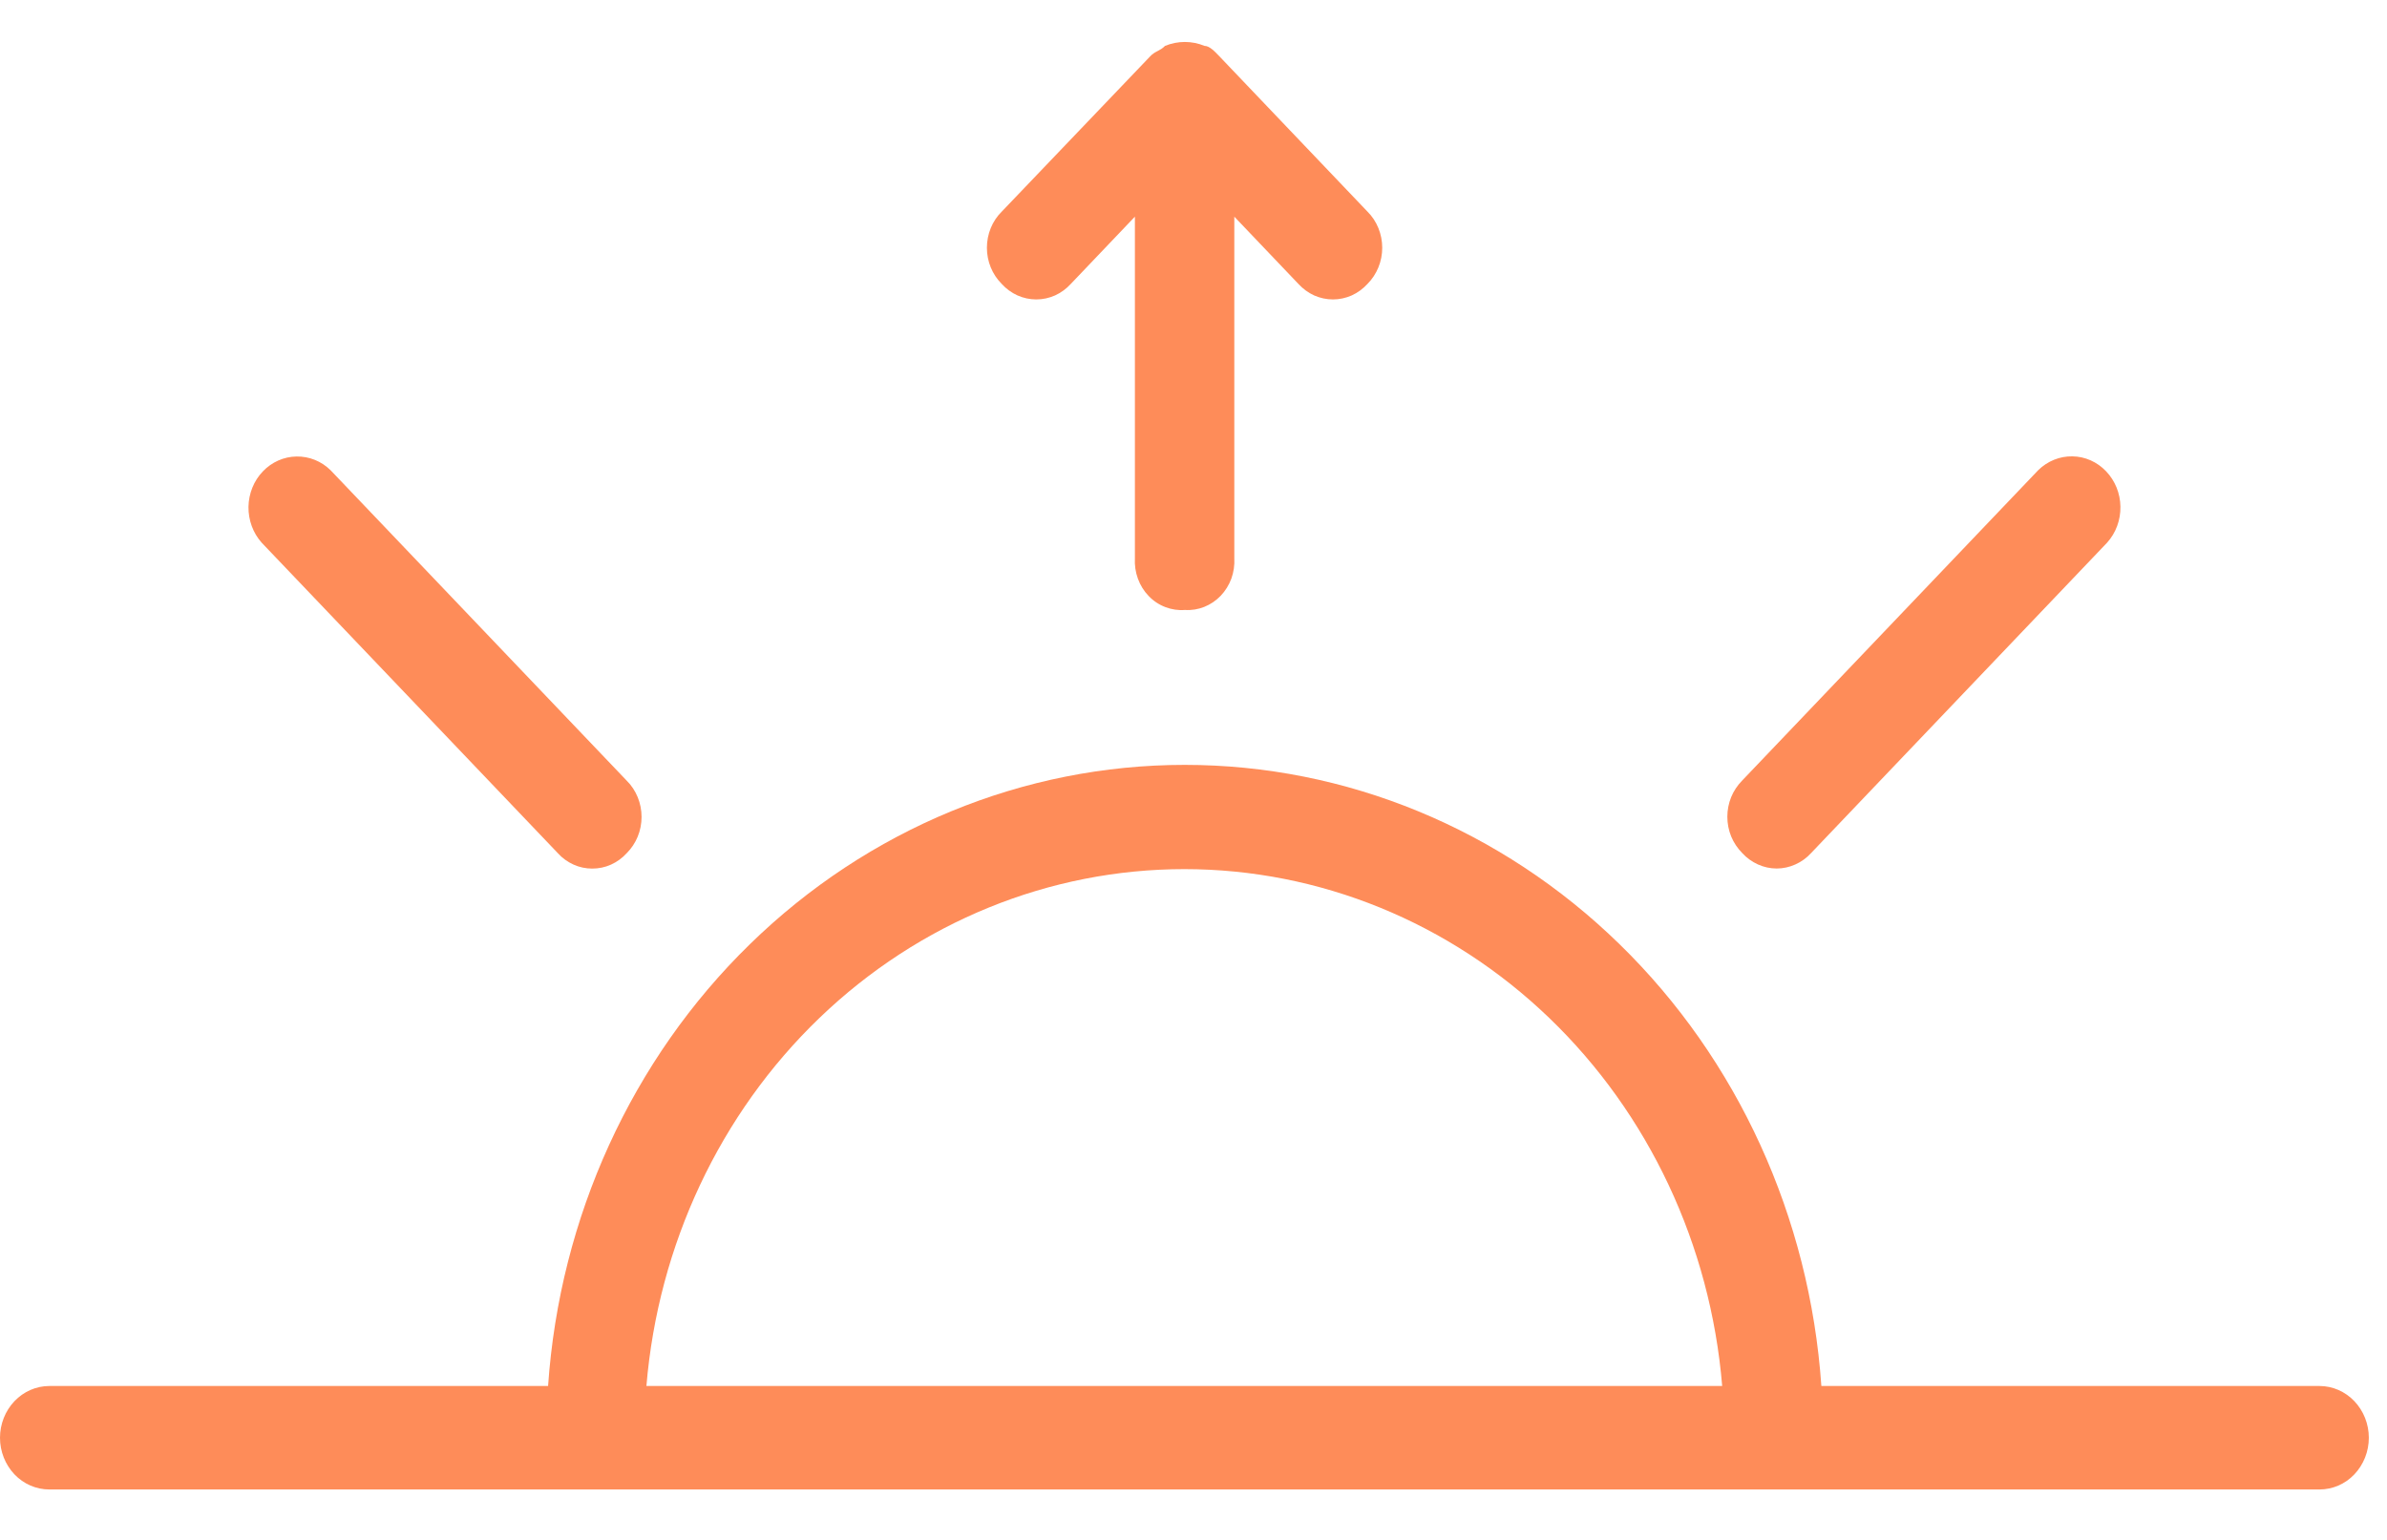 <svg width="31" height="20" viewBox="0 0 31 20" fill="none" xmlns="http://www.w3.org/2000/svg">
    <path d="M15.389 7.922C15.474 7.928 15.56 7.914 15.64 7.882C15.72 7.85 15.793 7.801 15.854 7.737C15.914 7.674 15.961 7.598 15.992 7.514C16.022 7.429 16.035 7.34 16.03 7.25V2.814L16.863 3.688C16.921 3.751 16.99 3.802 17.067 3.837C17.144 3.871 17.227 3.889 17.311 3.889C17.395 3.889 17.478 3.871 17.555 3.837C17.632 3.802 17.701 3.751 17.759 3.688C17.82 3.627 17.868 3.554 17.901 3.473C17.934 3.393 17.951 3.306 17.951 3.218C17.951 3.13 17.934 3.043 17.901 2.962C17.868 2.881 17.82 2.808 17.759 2.748L15.836 0.731C15.773 0.665 15.707 0.596 15.644 0.596C15.479 0.528 15.295 0.528 15.13 0.596C15.066 0.663 15.001 0.663 14.938 0.731L13.01 2.748C12.949 2.808 12.9 2.881 12.867 2.962C12.834 3.043 12.817 3.13 12.817 3.218C12.817 3.306 12.834 3.393 12.867 3.473C12.9 3.554 12.949 3.627 13.01 3.688C13.067 3.751 13.137 3.802 13.214 3.837C13.291 3.871 13.374 3.889 13.458 3.889C13.542 3.889 13.625 3.871 13.702 3.837C13.779 3.802 13.848 3.751 13.906 3.688L14.739 2.814V7.25C14.734 7.34 14.747 7.431 14.778 7.516C14.809 7.601 14.856 7.677 14.918 7.741C14.979 7.805 15.053 7.854 15.135 7.885C15.216 7.916 15.302 7.929 15.389 7.922Z" fill="#FE8C59"/>
    <path d="M30.123 18.001H23.654C23.503 15.81 22.567 13.759 21.033 12.263C19.499 10.766 17.481 9.934 15.386 9.934C13.291 9.934 11.273 10.766 9.739 12.263C8.205 13.759 7.269 15.81 7.118 18.001H0.641C0.471 18.001 0.308 18.072 0.188 18.198C0.068 18.324 0 18.495 0 18.673C0 18.852 0.068 19.022 0.188 19.149C0.308 19.275 0.471 19.345 0.641 19.345H30.123C30.293 19.345 30.456 19.275 30.576 19.149C30.696 19.022 30.764 18.852 30.764 18.673C30.764 18.495 30.696 18.324 30.576 18.198C30.456 18.072 30.293 18.001 30.123 18.001ZM8.395 18.001C8.548 16.169 9.35 14.463 10.643 13.22C11.936 11.977 13.627 11.288 15.381 11.288C17.135 11.288 18.826 11.977 20.119 13.22C21.412 14.463 22.214 16.169 22.366 18.001H8.395Z" fill="#FE8C59"/>
    <path d="M7.244 11.08C7.301 11.144 7.371 11.194 7.448 11.229C7.525 11.264 7.608 11.281 7.692 11.281C7.776 11.281 7.859 11.264 7.936 11.229C8.013 11.194 8.082 11.144 8.14 11.08C8.201 11.019 8.249 10.946 8.282 10.866C8.315 10.785 8.332 10.698 8.332 10.61C8.332 10.522 8.315 10.435 8.282 10.354C8.249 10.273 8.201 10.2 8.14 10.14L4.295 6.109C4.175 5.99 4.016 5.926 3.851 5.929C3.687 5.931 3.529 6.001 3.413 6.123C3.296 6.245 3.23 6.41 3.227 6.583C3.225 6.756 3.286 6.923 3.399 7.049L7.244 11.08Z" fill="#FE8C59"/>
    <path d="M26.47 6.107L22.625 10.138C22.565 10.199 22.516 10.272 22.483 10.352C22.45 10.433 22.433 10.52 22.433 10.608C22.433 10.696 22.45 10.783 22.483 10.864C22.516 10.944 22.565 11.017 22.625 11.078C22.683 11.142 22.753 11.192 22.83 11.227C22.907 11.262 22.99 11.28 23.074 11.28C23.157 11.28 23.24 11.262 23.317 11.227C23.395 11.192 23.464 11.142 23.522 11.078L27.366 7.047C27.479 6.921 27.541 6.754 27.538 6.581C27.536 6.408 27.469 6.244 27.352 6.121C27.236 5.999 27.079 5.929 26.914 5.927C26.749 5.924 26.59 5.989 26.47 6.107Z" fill="#FE8C59"/>
</svg>
